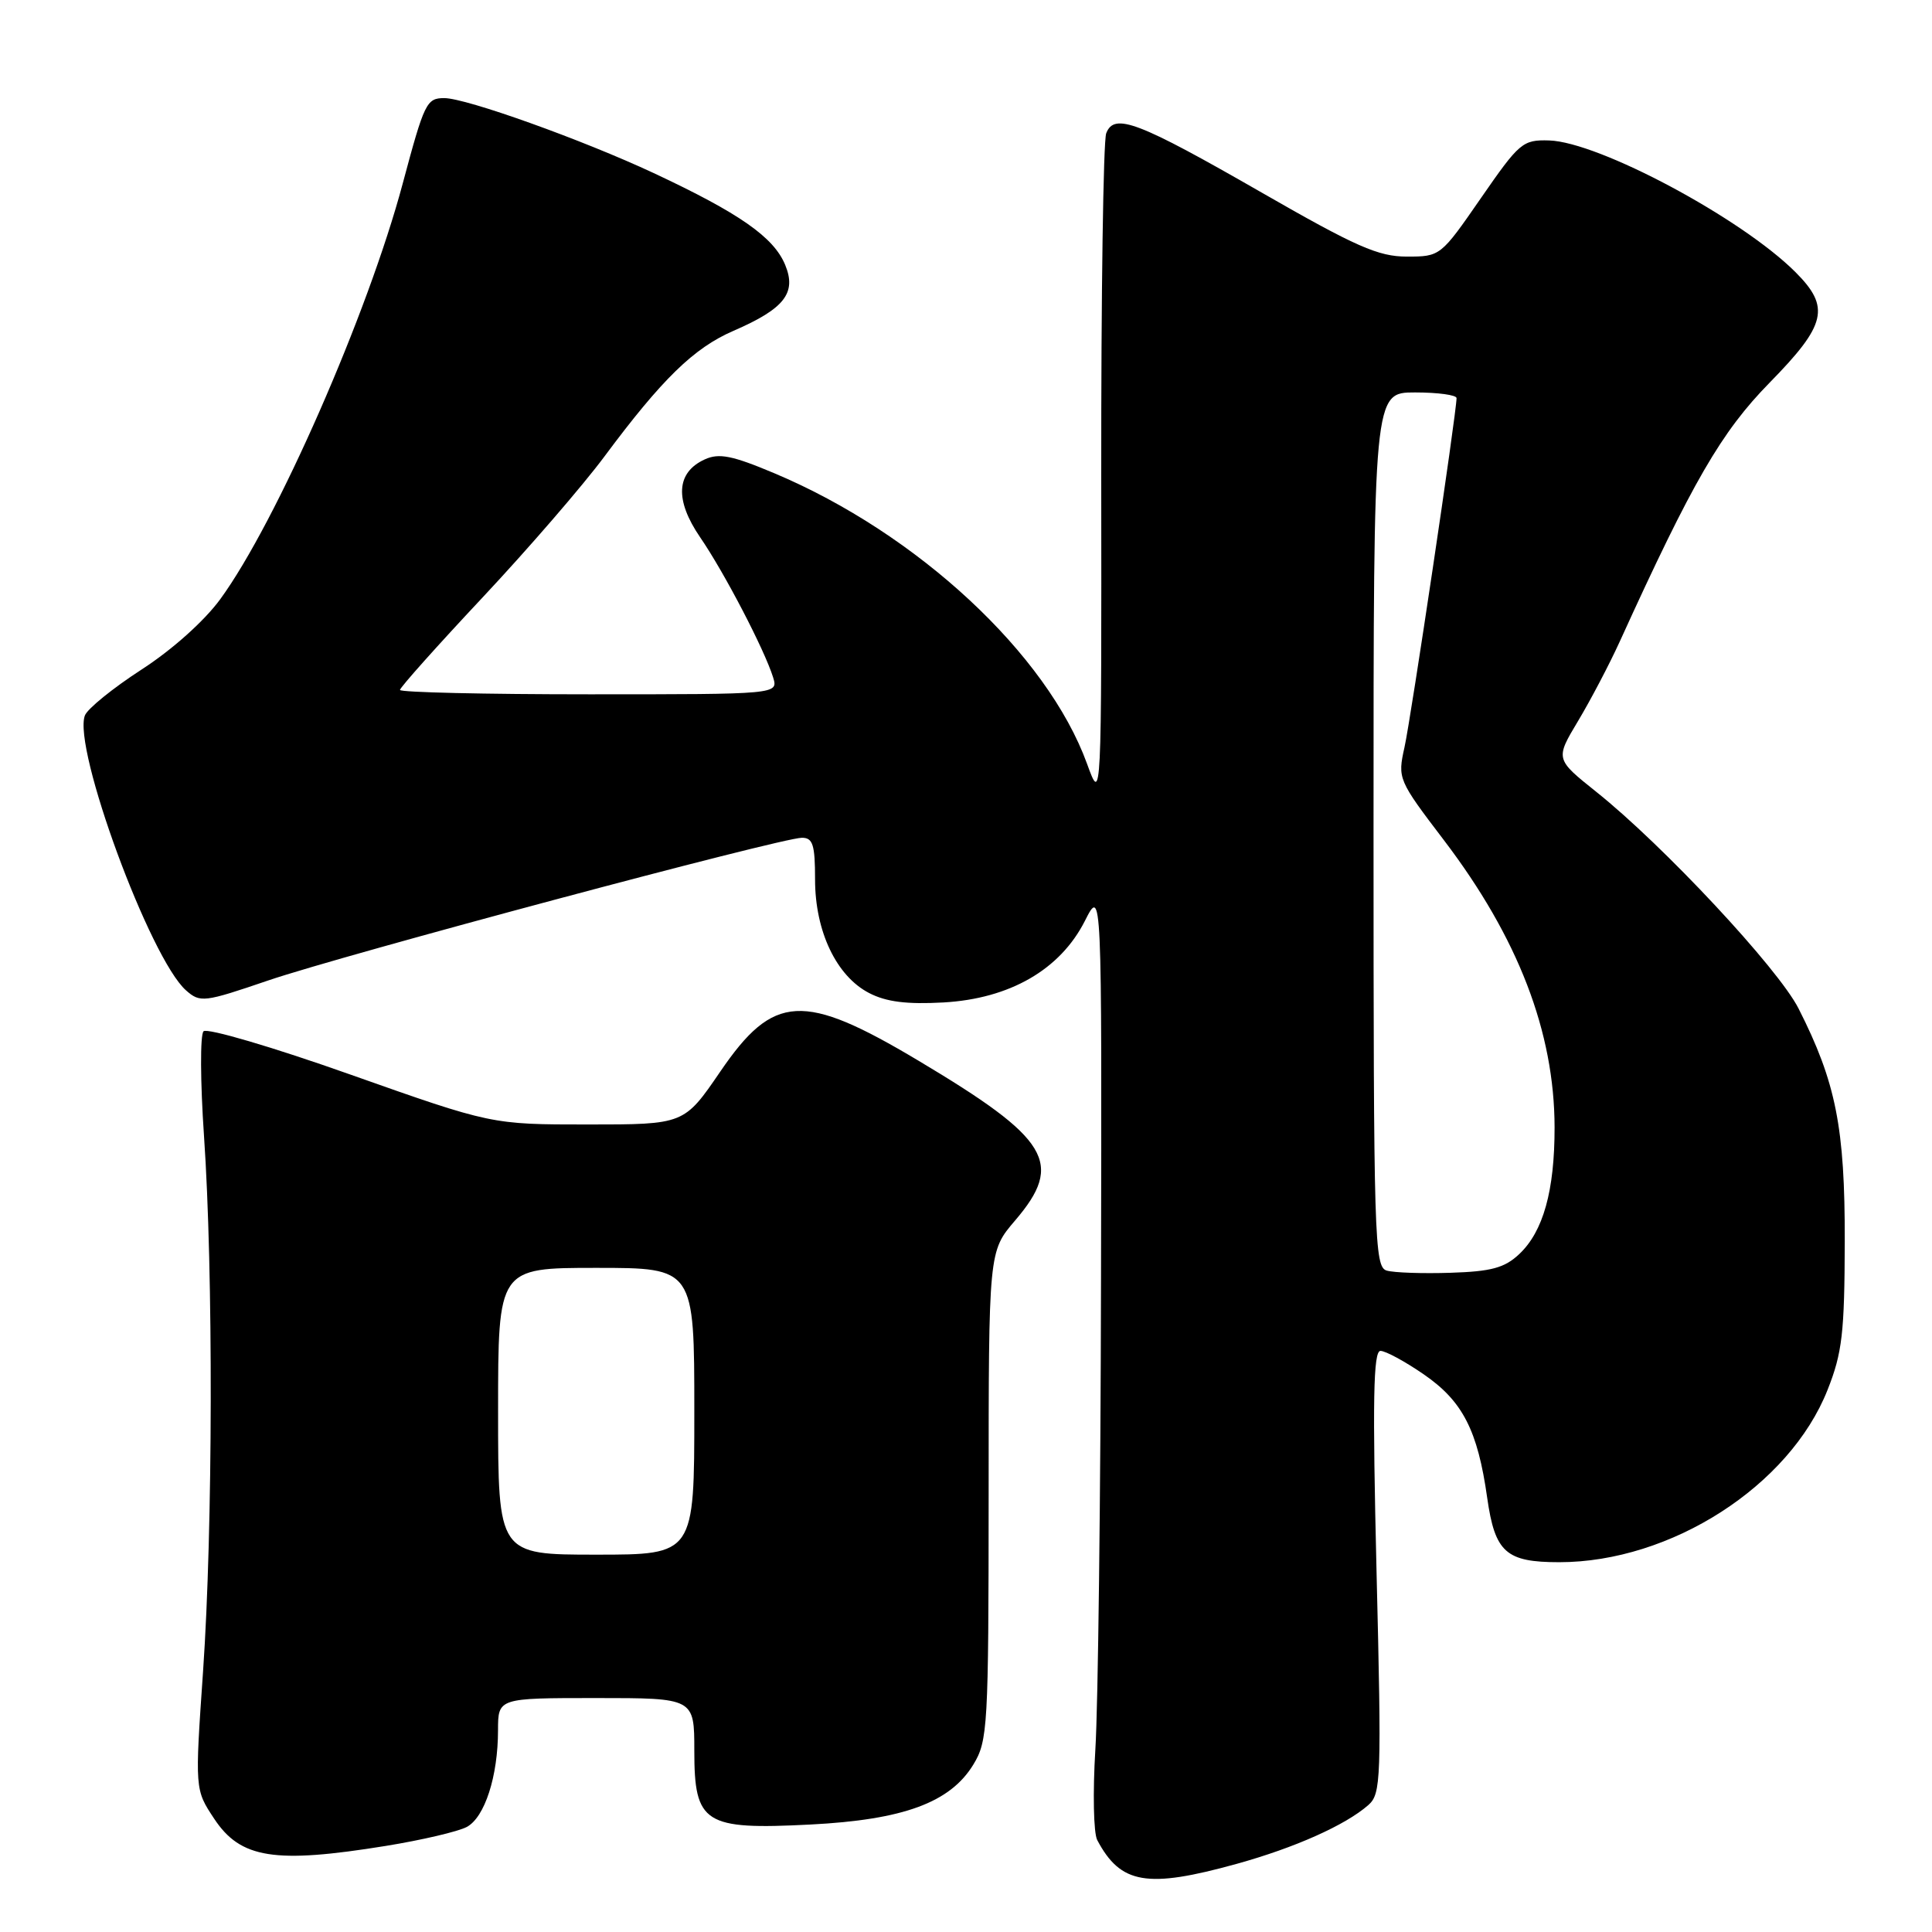<?xml version="1.0" encoding="UTF-8" standalone="no"?>
<!DOCTYPE svg PUBLIC "-//W3C//DTD SVG 1.1//EN" "http://www.w3.org/Graphics/SVG/1.1/DTD/svg11.dtd" >
<svg xmlns="http://www.w3.org/2000/svg" xmlns:xlink="http://www.w3.org/1999/xlink" version="1.1" viewBox="0 0 256 256">
 <g >
 <path fill="currentColor"
d=" M 163.87 246.97 C 171.59 244.83 178.28 241.84 181.31 239.18 C 183.00 237.69 183.07 235.79 182.40 208.30 C 181.85 185.49 181.97 179.00 182.92 179.00 C 183.59 179.00 186.18 180.40 188.67 182.12 C 193.81 185.66 195.80 189.53 197.06 198.46 C 198.09 205.70 199.54 207.00 206.60 207.00 C 221.39 207.00 237.12 196.90 242.16 184.17 C 244.11 179.26 244.41 176.62 244.44 164.50 C 244.47 149.43 243.28 143.42 238.32 133.64 C 235.63 128.33 220.39 112.00 211.51 104.92 C 206.08 100.58 206.08 100.58 209.10 95.54 C 210.76 92.77 213.25 88.03 214.63 85.00 C 224.29 63.78 228.08 57.24 234.48 50.71 C 242.02 43.02 242.56 40.71 237.91 36.06 C 230.76 28.91 211.86 18.81 205.26 18.61 C 201.76 18.51 201.33 18.88 196.23 26.25 C 190.90 33.96 190.85 34.00 186.41 34.00 C 182.64 34.00 179.67 32.69 167.22 25.54 C 150.76 16.09 147.64 14.90 146.58 17.66 C 146.19 18.66 145.90 39.05 145.92 62.99 C 145.96 106.50 145.96 106.50 144.04 101.21 C 138.76 86.67 121.57 70.69 102.61 62.71 C 97.03 60.36 95.28 60.01 93.39 60.87 C 89.59 62.60 89.38 66.23 92.77 71.19 C 95.96 75.83 101.30 86.09 102.44 89.75 C 103.13 92.00 103.13 92.00 78.07 92.00 C 64.28 92.00 53.00 91.74 53.00 91.42 C 53.00 91.10 57.92 85.59 63.94 79.17 C 69.96 72.75 77.22 64.35 80.08 60.50 C 87.73 50.21 91.94 46.11 97.18 43.84 C 103.94 40.91 105.58 38.82 104.04 35.10 C 102.52 31.42 97.99 28.26 86.63 22.94 C 77.17 18.52 61.77 13.00 58.87 13.00 C 56.52 13.00 56.23 13.61 53.37 24.29 C 48.77 41.53 36.62 69.22 29.19 79.39 C 27.08 82.28 22.80 86.11 18.74 88.73 C 14.96 91.18 11.59 93.91 11.25 94.80 C 9.60 99.09 19.88 127.02 24.65 131.23 C 26.53 132.89 27.03 132.82 35.56 129.91 C 45.45 126.54 103.48 111.02 106.25 111.01 C 107.71 111.00 108.00 111.93 108.00 116.54 C 108.00 123.41 110.83 129.34 115.16 131.58 C 117.43 132.76 120.17 133.10 125.02 132.83 C 133.81 132.33 140.48 128.48 143.75 122.03 C 146.00 117.58 146.00 117.58 145.89 169.54 C 145.84 198.12 145.50 226.15 145.14 231.82 C 144.79 237.50 144.90 242.90 145.39 243.82 C 148.49 249.67 151.99 250.26 163.87 246.97 Z  M 51.14 244.59 C 55.89 243.82 60.71 242.69 61.85 242.08 C 64.23 240.81 65.99 235.37 65.99 229.25 C 66.00 225.00 66.00 225.00 79.00 225.00 C 92.00 225.00 92.00 225.00 92.00 231.98 C 92.00 241.65 93.31 242.48 107.38 241.76 C 119.71 241.13 125.90 238.85 128.97 233.82 C 130.89 230.67 130.99 228.86 131.00 198.16 C 131.00 165.82 131.00 165.82 134.50 161.73 C 141.02 154.11 139.09 150.92 121.69 140.54 C 106.43 131.43 102.50 131.65 95.44 141.99 C 90.65 149.00 90.65 149.00 77.89 149.00 C 65.13 149.00 65.13 149.00 46.47 142.40 C 36.21 138.76 27.43 136.18 26.97 136.65 C 26.51 137.12 26.54 143.35 27.03 150.50 C 28.27 168.49 28.21 202.60 26.91 221.41 C 25.82 237.13 25.82 237.13 28.38 240.99 C 31.87 246.27 36.39 246.98 51.14 244.59 Z  M 183.75 168.36 C 182.11 167.89 182.00 164.24 182.00 109.93 C 182.00 52.00 182.00 52.00 187.50 52.00 C 190.53 52.00 193.00 52.34 193.00 52.75 C 193.00 54.65 186.94 95.30 186.10 99.03 C 185.18 103.17 185.25 103.35 191.35 111.36 C 201.16 124.26 205.97 136.75 205.99 149.38 C 206.00 157.77 204.49 163.19 201.30 166.18 C 199.37 168.00 197.60 168.48 192.20 168.65 C 188.52 168.77 184.71 168.64 183.75 168.36 Z  M 66.00 187.00 C 66.00 168.00 66.00 168.00 79.00 168.00 C 92.00 168.00 92.00 168.00 92.00 187.00 C 92.00 206.00 92.00 206.00 79.00 206.00 C 66.00 206.00 66.00 206.00 66.00 187.00 Z "/>
</g>
</svg>